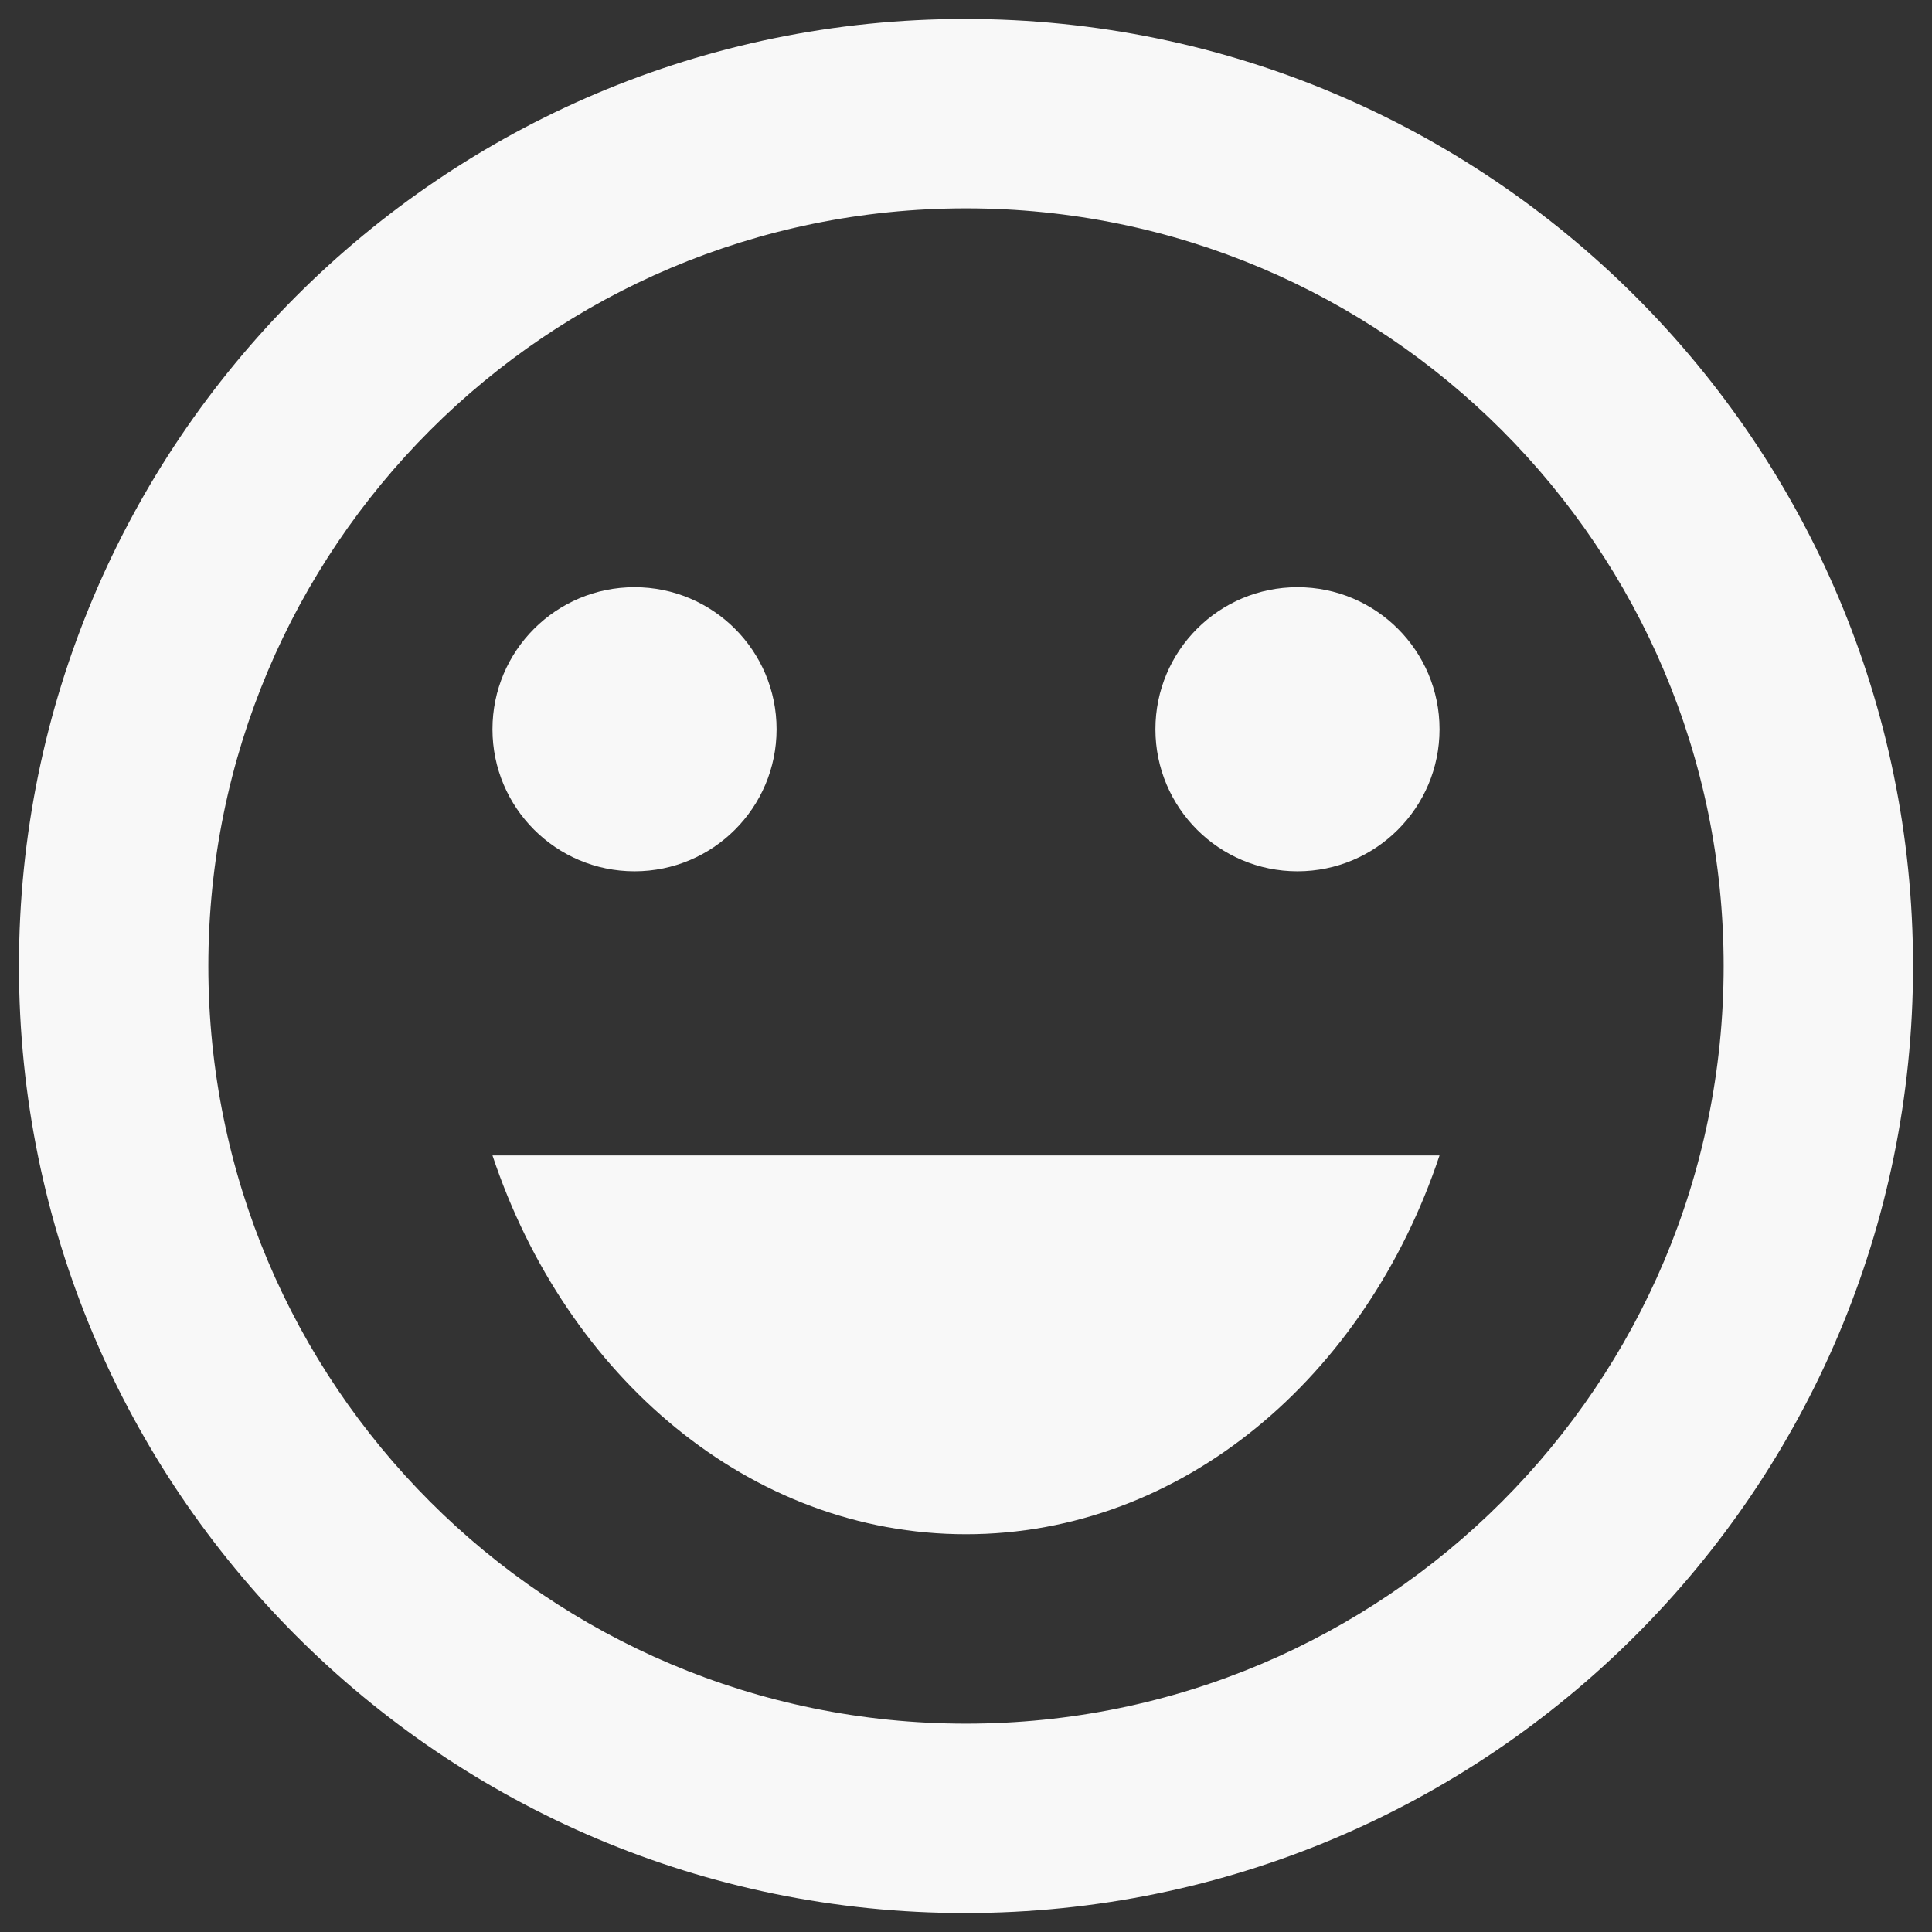 <svg width="68" height="68" viewBox="0 0 68 68" fill="none" xmlns="http://www.w3.org/2000/svg">
<rect x="0" y="0" width="68" height="68" fill="#333333" stroke="none"/>
<path fill-rule="evenodd" clip-rule="evenodd" d="M0.667 34C0.667 15.6 15.567 0.667 33.967 0.667C52.4 0.667 67.333 15.6 67.333 34C67.333 52.4 52.4 67.333 33.967 67.333C15.567 67.333 0.667 52.4 0.667 34ZM7.333 34C7.333 48.733 19.267 60.667 34 60.667C48.733 60.667 60.667 48.733 60.667 34C60.667 19.267 48.733 7.333 34 7.333C19.267 7.333 7.333 19.267 7.333 34ZM27.333 25.667C27.333 28.428 25.095 30.667 22.333 30.667C19.572 30.667 17.333 28.428 17.333 25.667C17.333 22.905 19.572 20.667 22.333 20.667C25.095 20.667 27.333 22.905 27.333 25.667ZM50.667 25.667C50.667 28.428 48.428 30.667 45.667 30.667C42.905 30.667 40.667 28.428 40.667 25.667C40.667 22.905 42.905 20.667 45.667 20.667C48.428 20.667 50.667 22.905 50.667 25.667ZM34 54C41.6 54 48.067 48.467 50.667 40.667H17.333C19.933 48.467 26.4 54 34 54Z" fill="#F8F8F8"/>
</svg>
